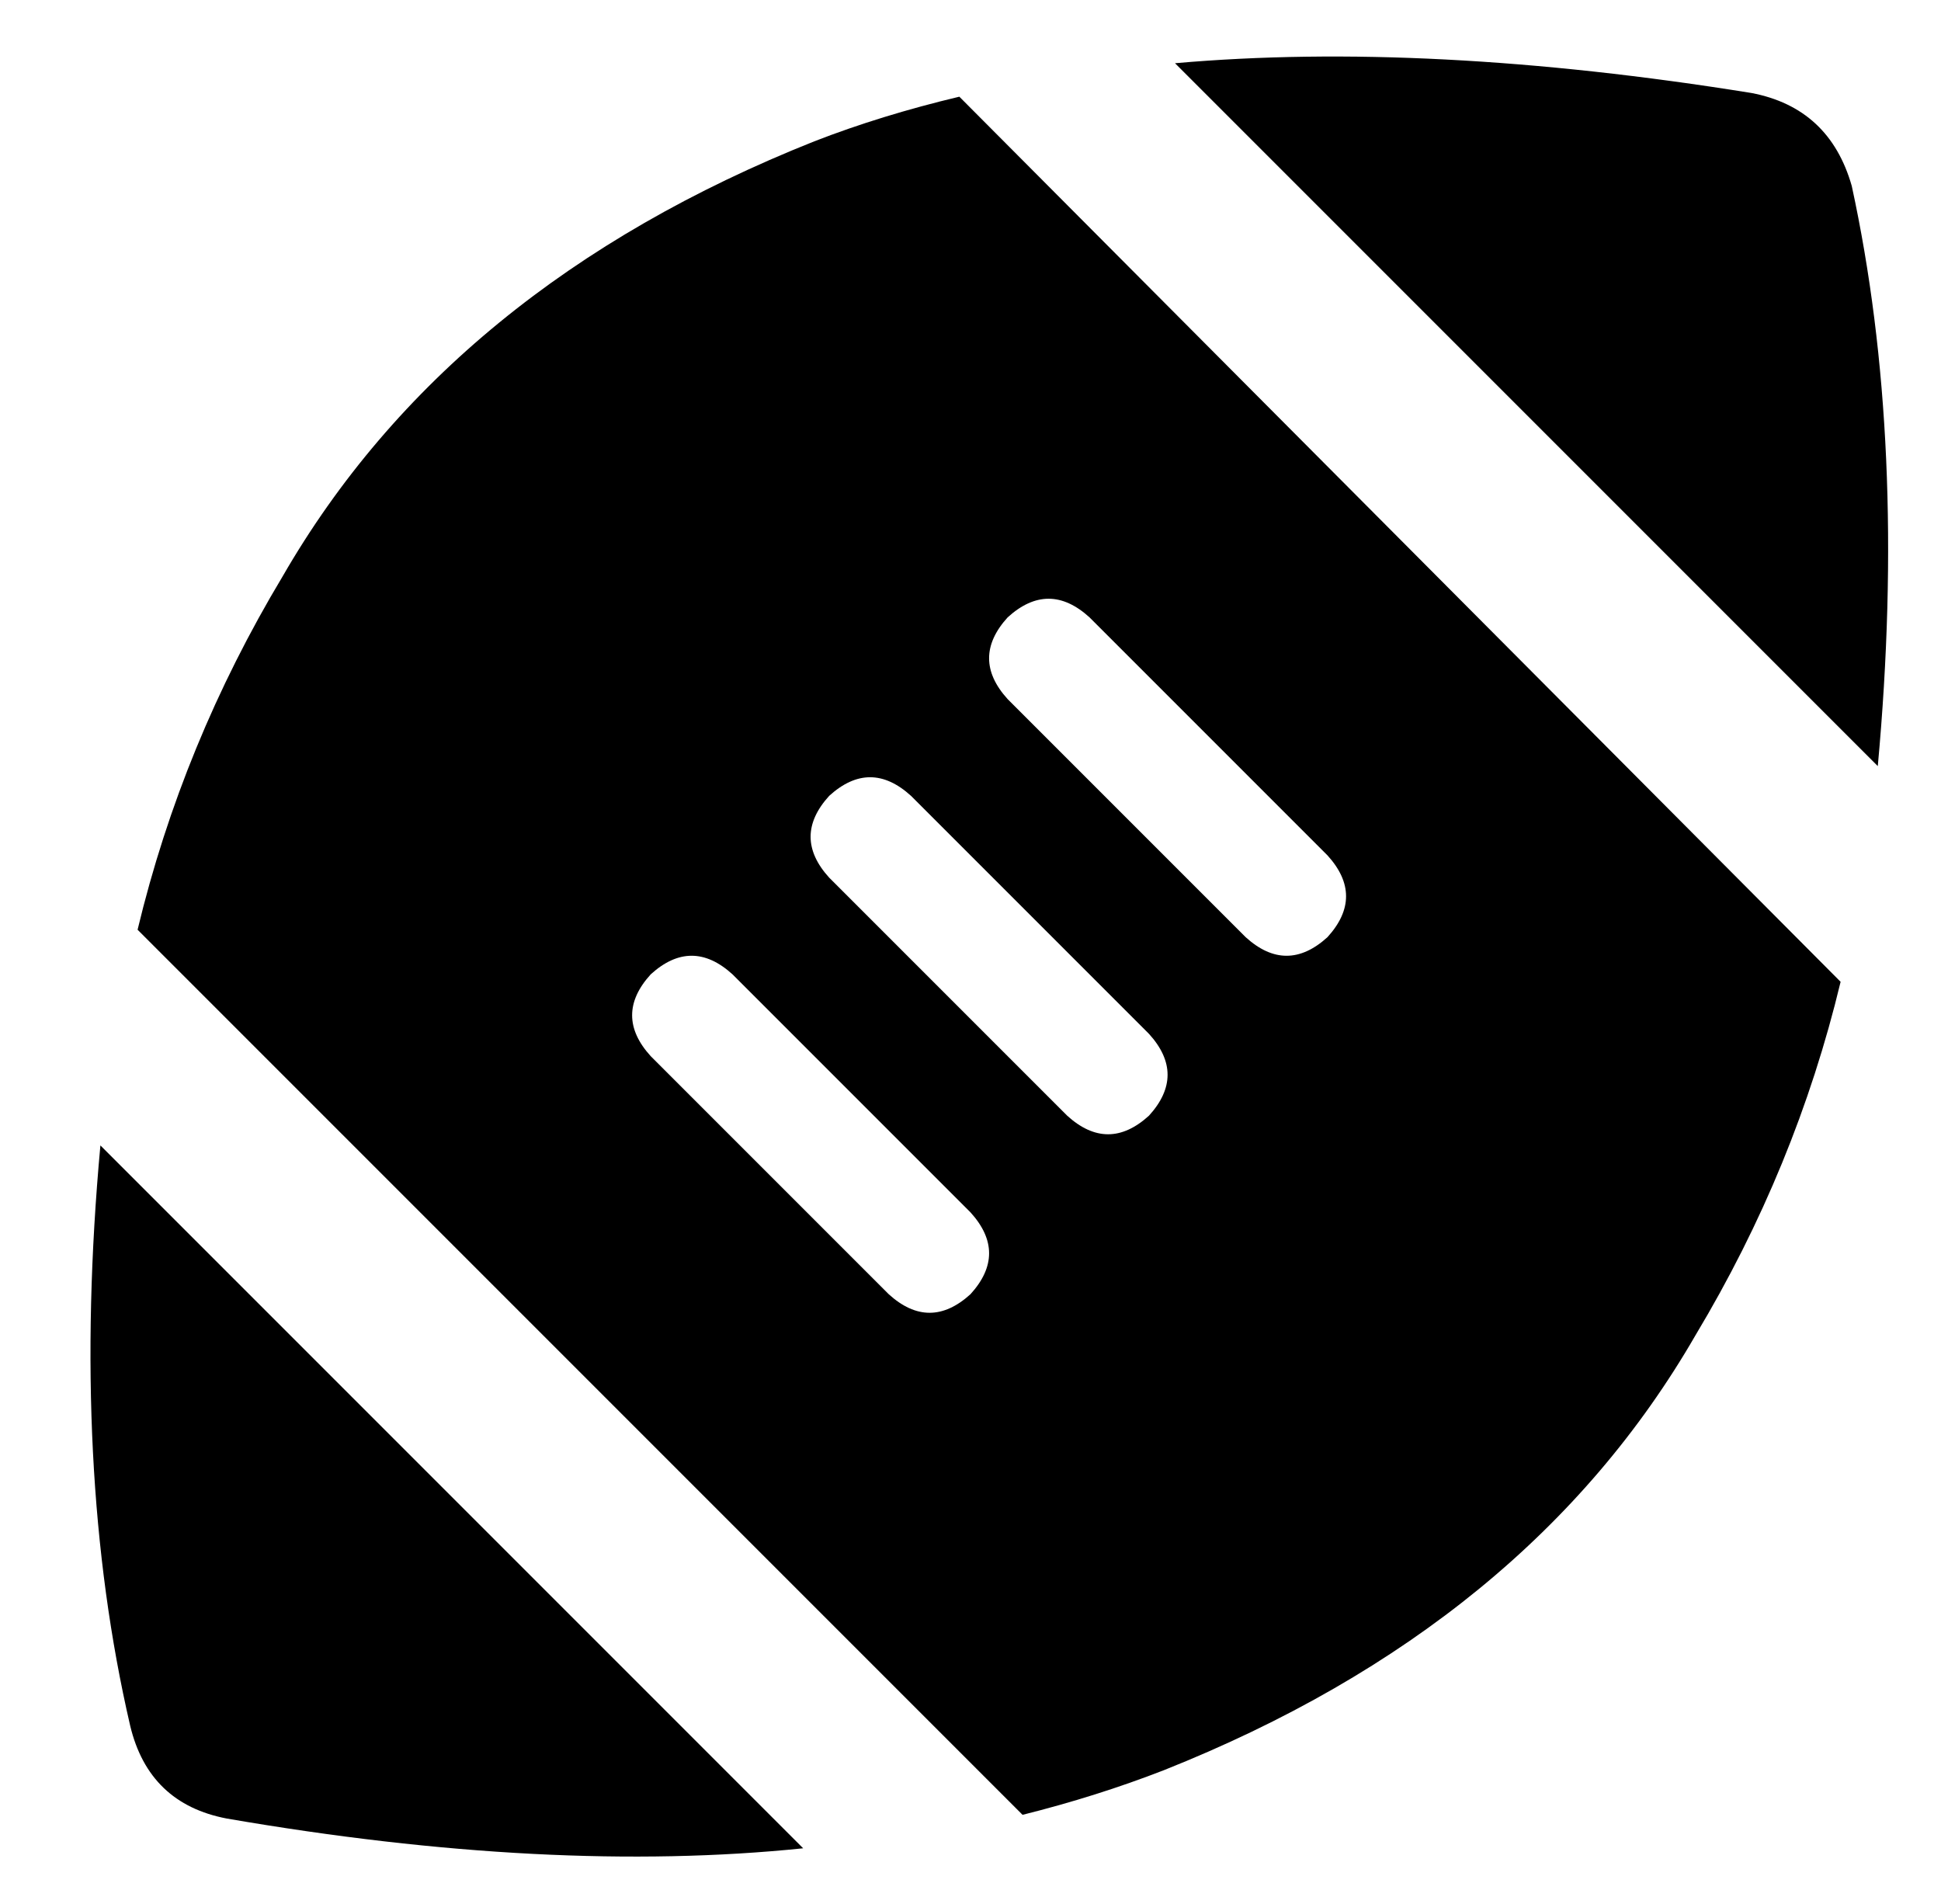 <?xml version="1.0" standalone="no"?>
<!DOCTYPE svg PUBLIC "-//W3C//DTD SVG 1.1//EN" "http://www.w3.org/Graphics/SVG/1.1/DTD/svg11.dtd" >
<svg xmlns="http://www.w3.org/2000/svg" xmlns:xlink="http://www.w3.org/1999/xlink" version="1.1" viewBox="-10 -40 522 512">
   <path fill="currentColor"
d="M248 -14q-21 5 -39 12q-98 39 -143 117q-27 45 -39 95l238 238v0q20 -5 38 -12q98 -39 143 -117q27 -45 39 -95l-237 -238v0zM495 166q8 -87 -7 -156q-6 -21 -27 -25q-87 -14 -155 -8l189 189v0zM206 457l-189 -189l189 189l-189 -189q-8 87 8 156q5 21 26 25
q87 15 155 8v0zM261 126q11 -10 22 0l64 64v0q10 11 0 22q-11 10 -22 0l-64 -64v0q-10 -11 0 -22v0zM213 174q11 -10 22 0l64 64v0q10 11 0 22q-11 10 -22 0l-64 -64v0q-10 -11 0 -22v0zM165 222q11 -10 22 0l64 64v0q10 11 0 22q-11 10 -22 0l-64 -64v0q-10 -11 0 -22v0z
" />
</svg>
